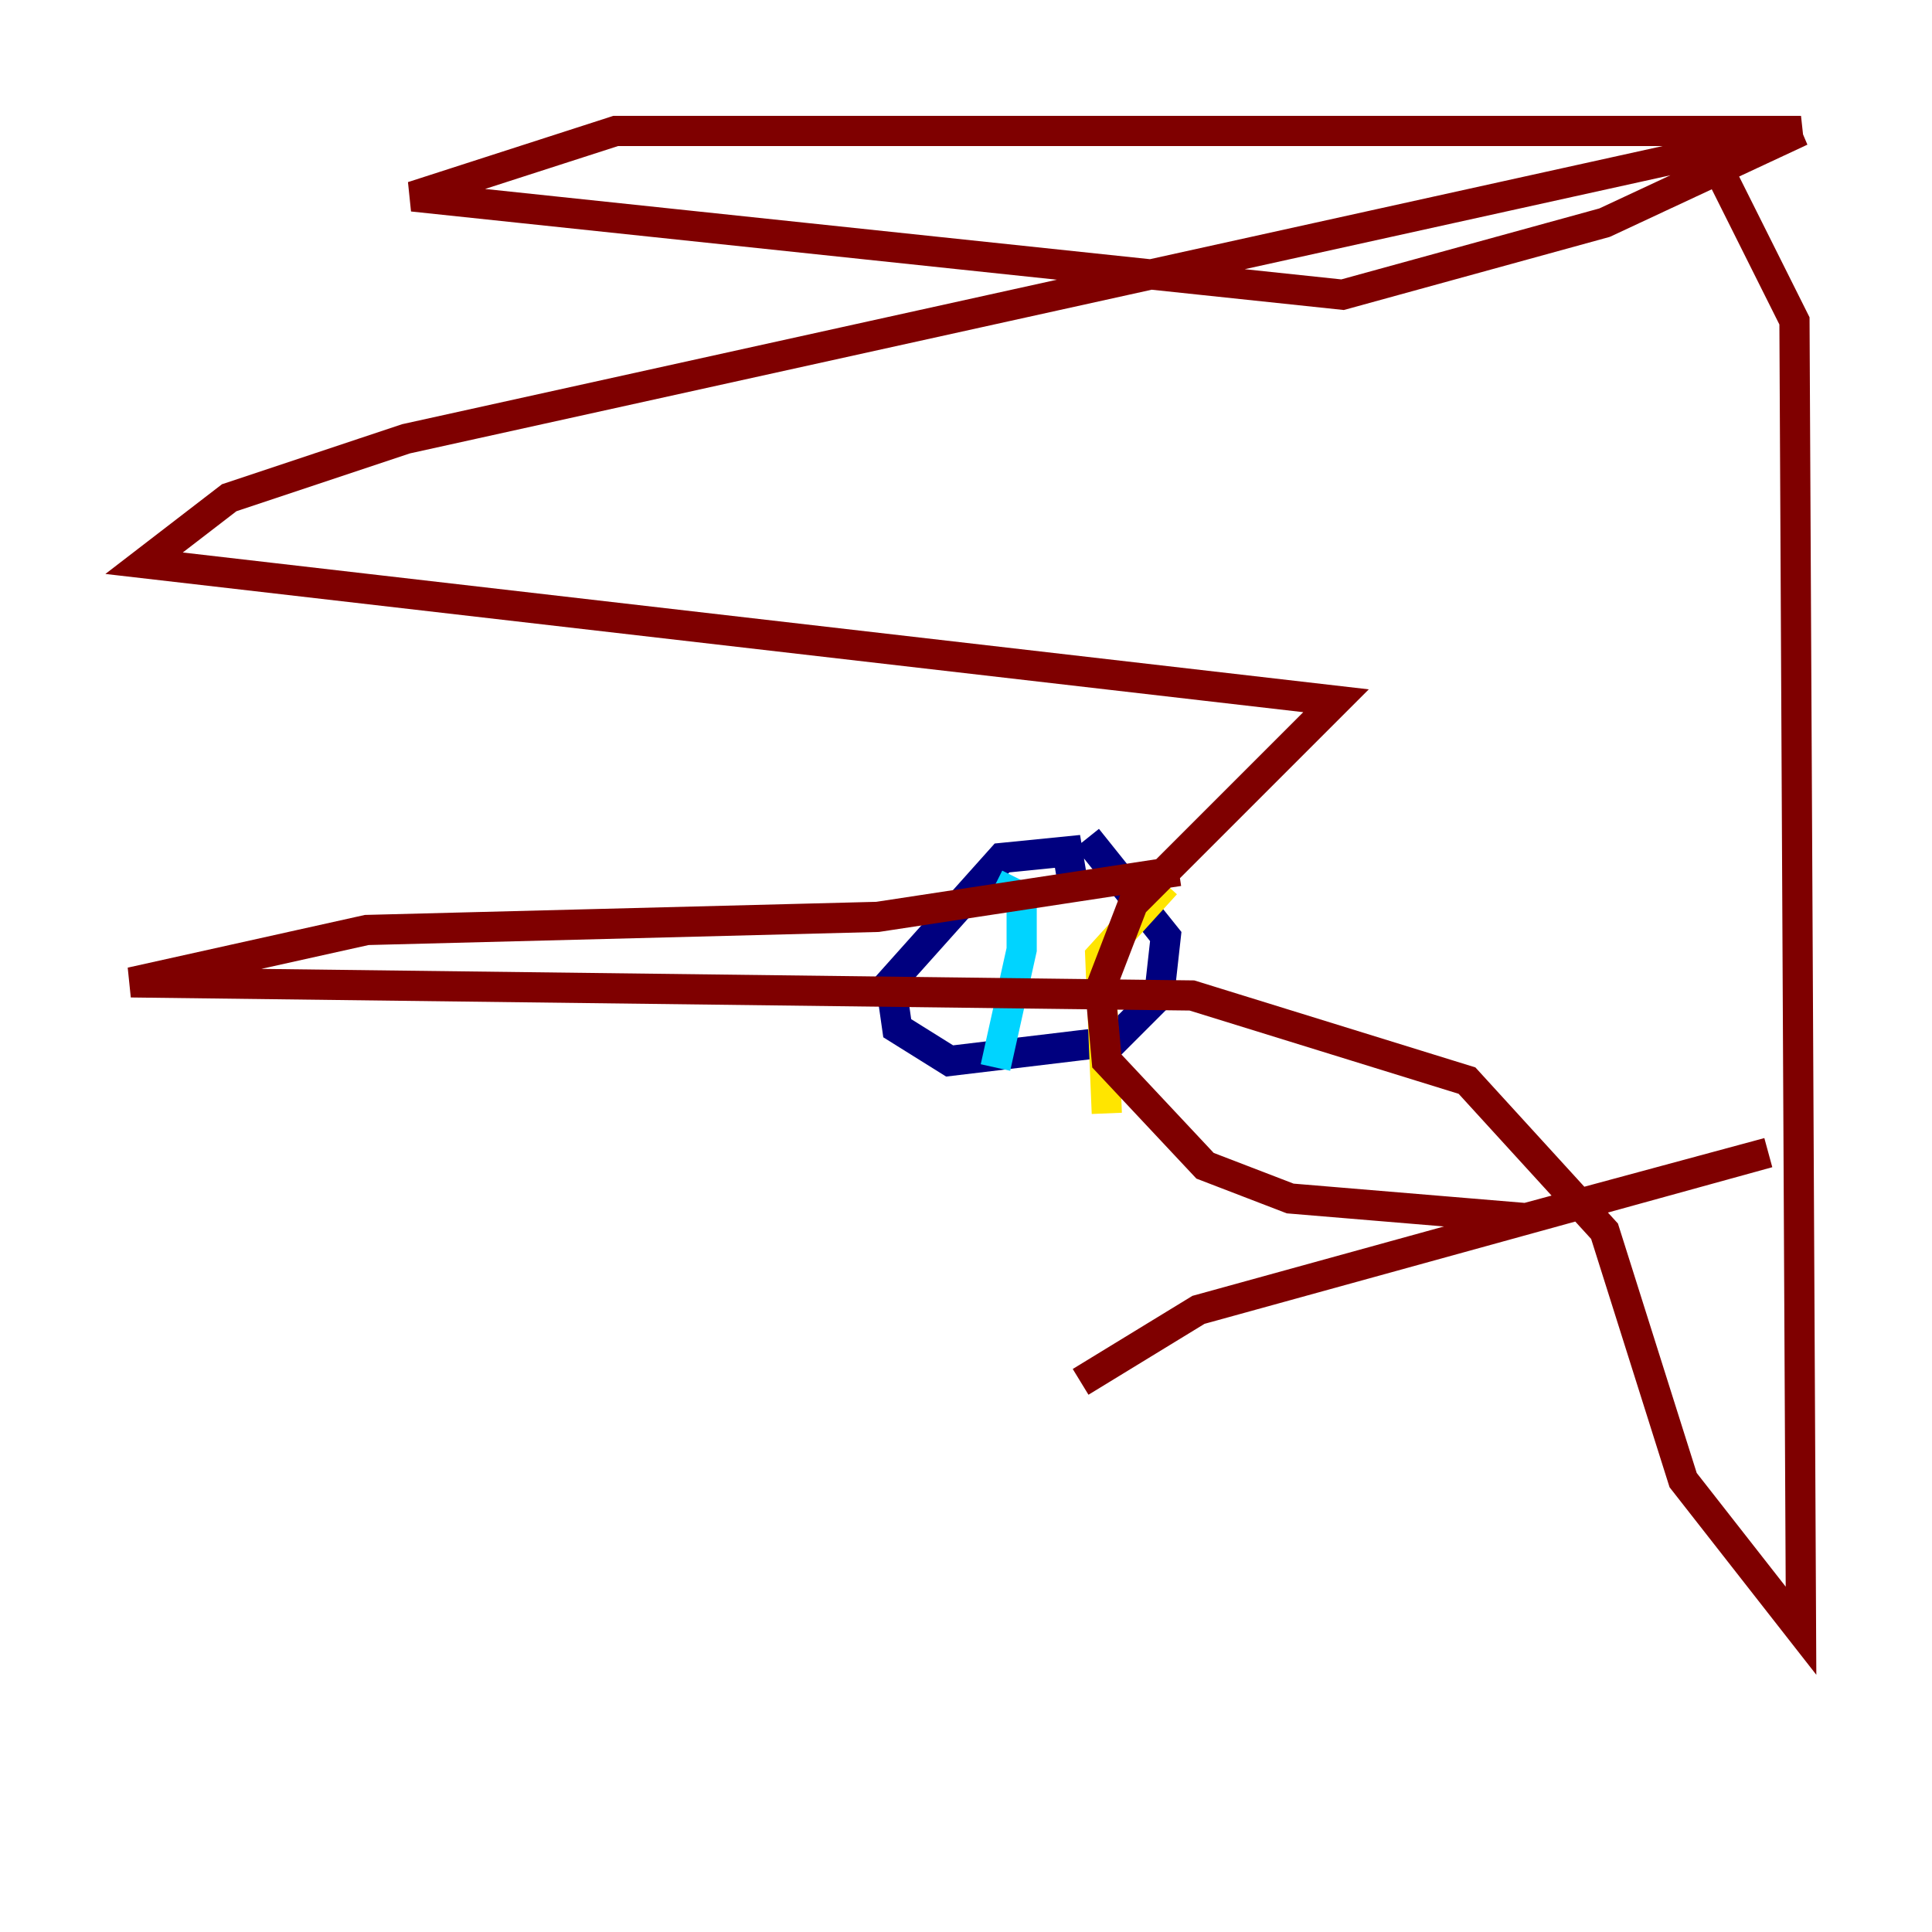 <?xml version="1.0" encoding="utf-8" ?>
<svg baseProfile="tiny" height="128" version="1.2" viewBox="0,0,128,128" width="128" xmlns="http://www.w3.org/2000/svg" xmlns:ev="http://www.w3.org/2001/xml-events" xmlns:xlink="http://www.w3.org/1999/xlink"><defs /><polyline fill="none" points="71.159,59.01 70.725,56.407 66.386,56.841 59.01,65.085 59.444,68.122 62.915,70.291 73.763,68.99 76.8,65.953 77.234,62.047 72.027,55.539" stroke="#00007f" stroke-width="2" /><polyline fill="none" points="65.953,58.576 67.688,59.444 67.688,62.915 65.953,70.725" stroke="#00d4ff" stroke-width="2" /><polyline fill="none" points="77.234,58.576 72.895,63.349 73.329,73.763" stroke="#ffe500" stroke-width="2" /><polyline fill="none" points="78.102,57.709 58.142,60.746 24.298,61.614 8.678,65.085 78.969,65.953 97.193,71.593 106.305,81.573 111.512,98.061 119.322,108.041 118.888,21.261 113.681,10.848 119.322,8.678 106.305,14.752 88.949,19.525 27.336,13.017 40.786,8.678 119.322,8.678 26.902,29.071 15.186,32.976 9.546,37.315 88.515,46.427 75.064,59.878 72.895,65.519 73.329,70.291 79.837,77.234 85.478,79.403 101.098,80.705 117.153,76.366 79.403,86.78 71.593,91.552" stroke="#7f0000" stroke-width="2" /></svg>